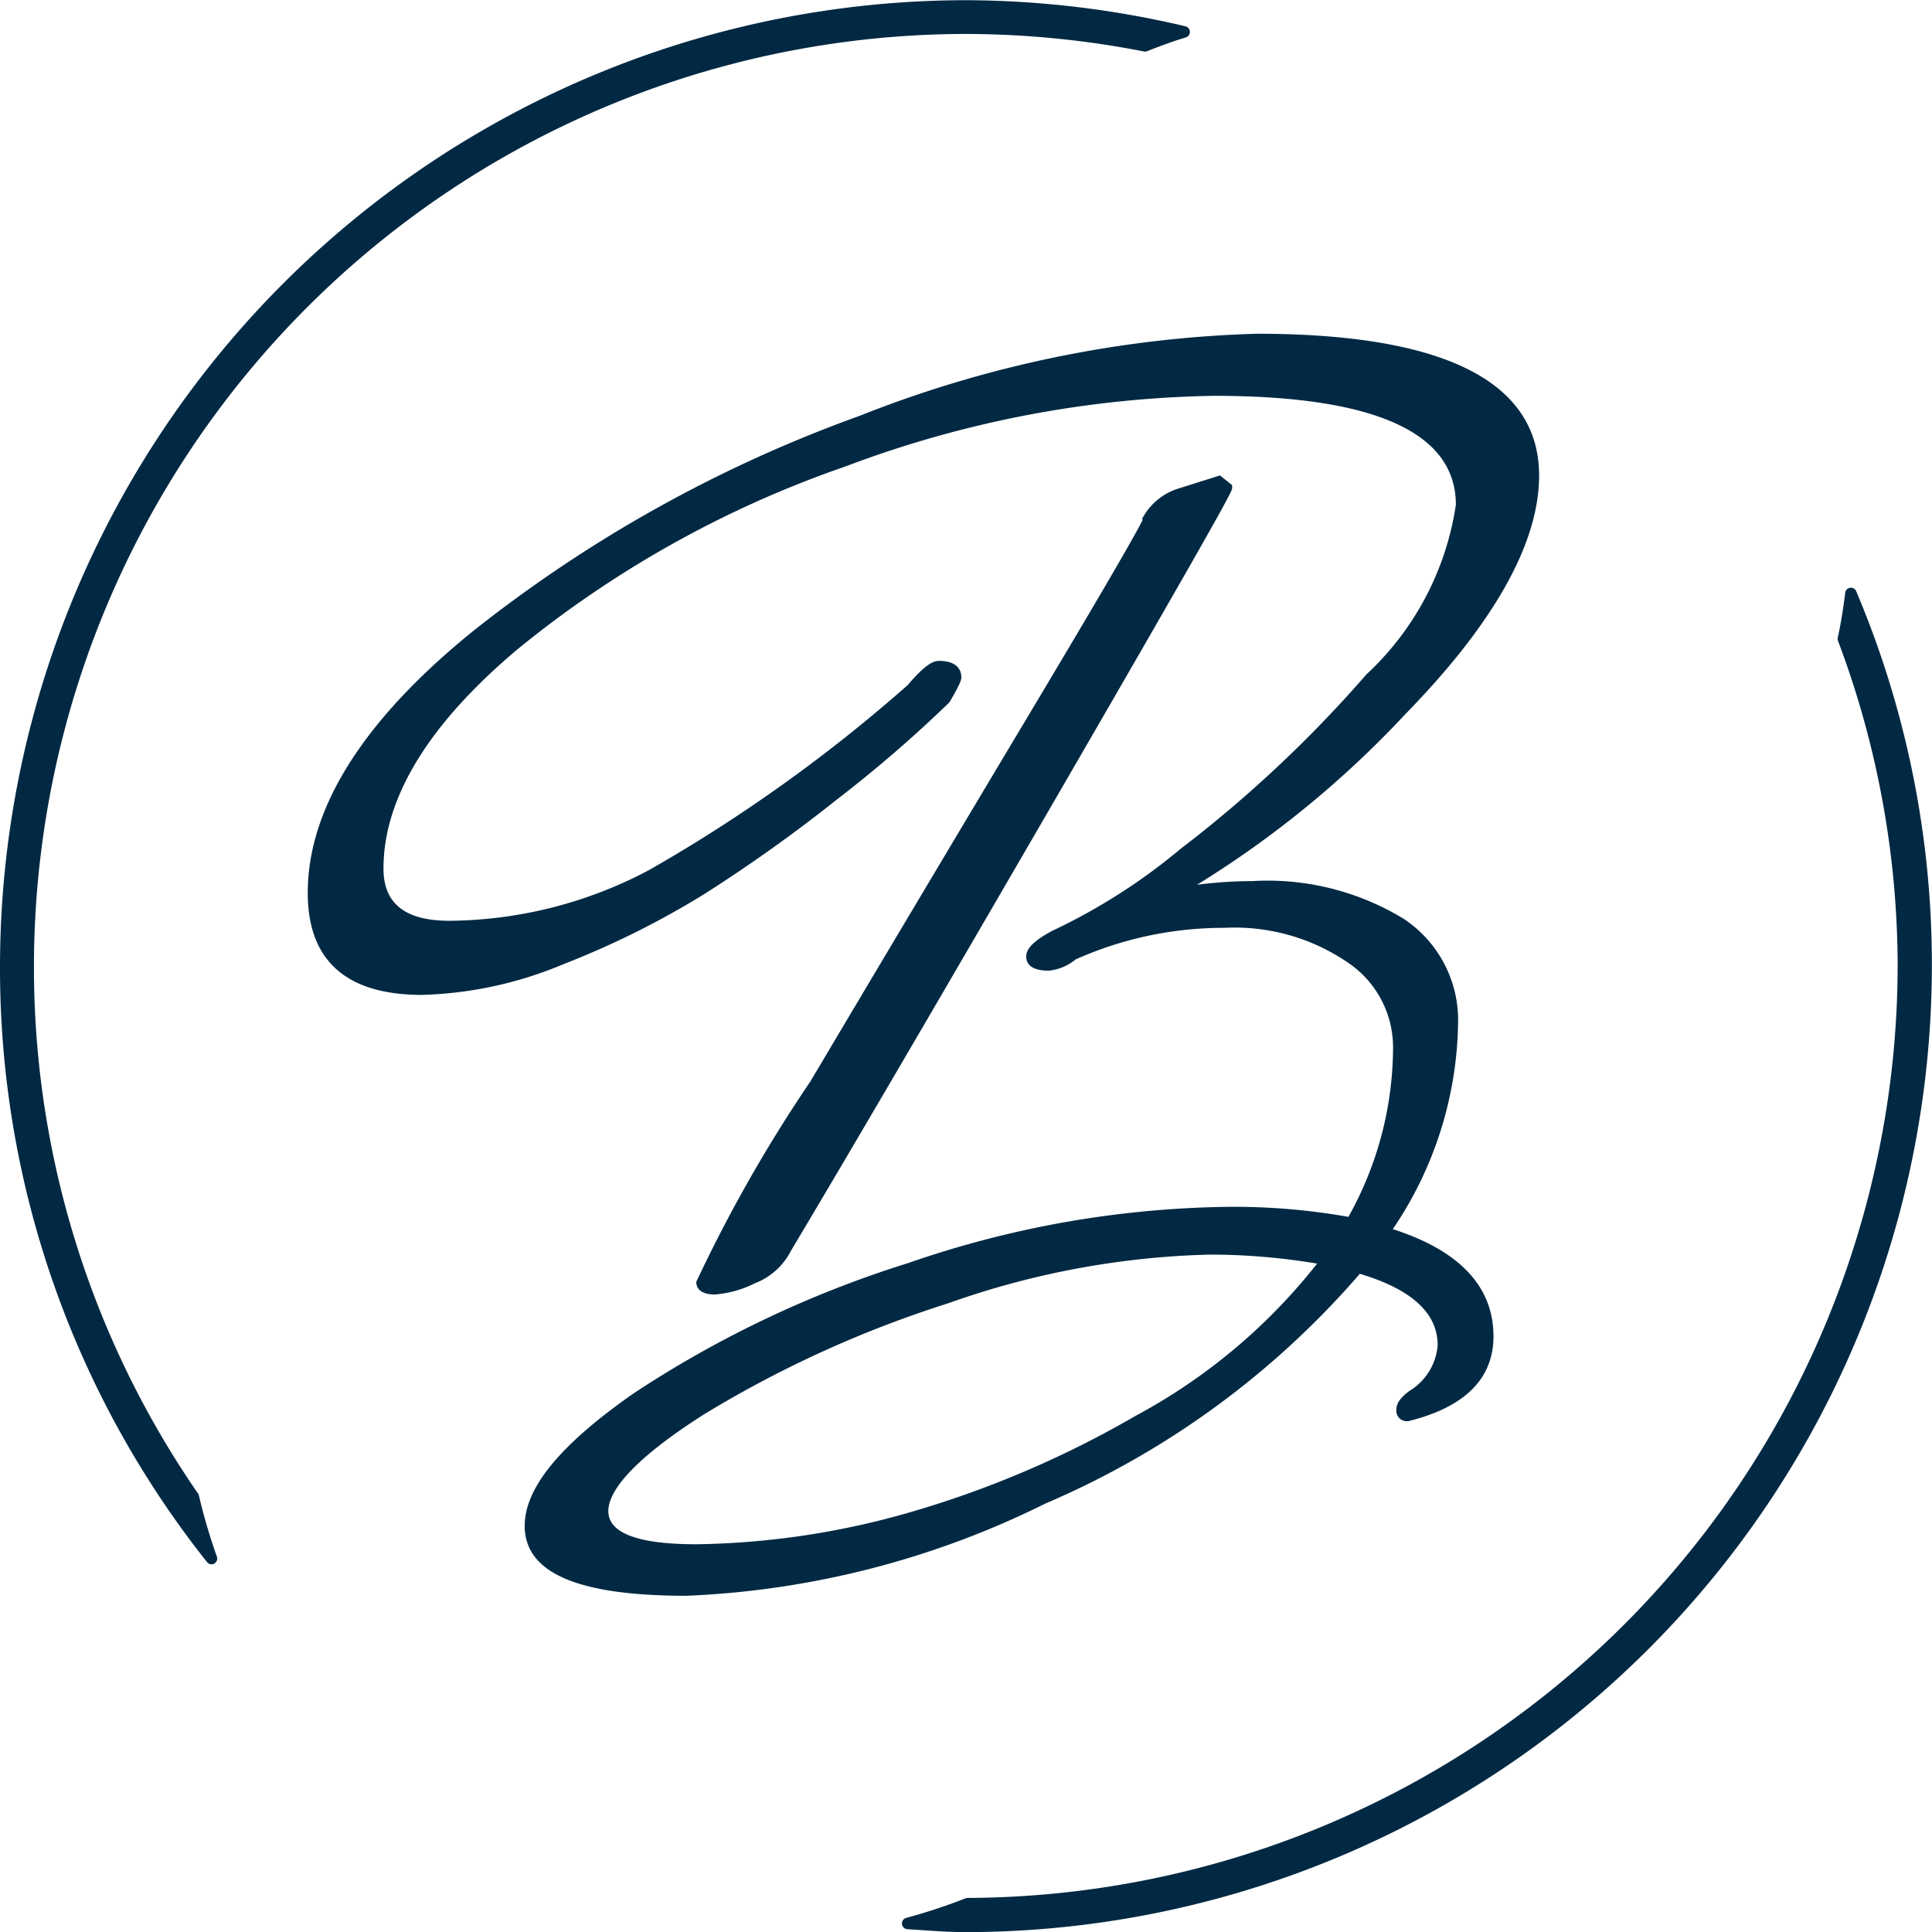 <svg xmlns="http://www.w3.org/2000/svg" width="29.593" height="29.593" viewBox="0 0 29.593 29.593"><defs><style>.a{fill:#022943;}</style></defs><g transform="translate(1193.868 -531.427)"><path class="a" d="M-1179.072,531.947a14.331,14.331,0,0,1,2.719.267.089.089,0,0,0,.049,0c.173-.069.38-.148.6-.214a.088.088,0,0,0,.062-.087.088.088,0,0,0-.068-.083,14.813,14.813,0,0,0-3.358-.4,14.813,14.813,0,0,0-14.8,14.8,14.628,14.628,0,0,0,3.171,9.124.088.088,0,0,0,.069.034.088.088,0,0,0,.042-.011.088.088,0,0,0,.04-.106,8.762,8.762,0,0,1-.275-.936.089.089,0,0,0-.013-.03,14.176,14.176,0,0,1-2.514-8.074A14.292,14.292,0,0,1-1179.072,531.947Z" transform="translate(0 0)"/><path class="a" d="M-1100.665,582.672a.088.088,0,0,0-.093-.053.088.088,0,0,0-.075.076c-.032.258-.069.481-.113.682a.088.088,0,0,0,0,.049,14.177,14.177,0,0,1,.916,4.986,14.3,14.3,0,0,1-14.245,14.275.088.088,0,0,0-.032.006,8.754,8.754,0,0,1-.909.3.088.088,0,0,0-.065.094.088.088,0,0,0,.082.079l.23.015c.216.015.439.03.663.03a14.813,14.813,0,0,0,14.8-14.8A14.667,14.667,0,0,0-1100.665,582.672Z" transform="translate(-64.771 -42.189)"/><path class="a" d="M-1150.933,574.884c.791.237,1.192.6,1.192,1.094a.9.9,0,0,1-.432.7c-.135.1-.2.189-.2.282a.16.16,0,0,0,.158.182l.021,0c.868-.213,1.308-.651,1.308-1.3,0-.762-.519-1.313-1.542-1.642a5.759,5.759,0,0,0,1-3.159,1.86,1.86,0,0,0-.833-1.594,4.006,4.006,0,0,0-2.322-.578,6.692,6.692,0,0,0-.843.056,15.417,15.417,0,0,0,3.189-2.612c1.36-1.392,2.05-2.622,2.05-3.656,0-1.441-1.456-2.172-4.326-2.172a17.861,17.861,0,0,0-6.083,1.258,20.91,20.91,0,0,0-5.914,3.292c-1.684,1.362-2.538,2.712-2.538,4.014,0,1.037.589,1.563,1.75,1.563a6,6,0,0,0,2.175-.474,13.235,13.235,0,0,0,2.134-1.061,23.6,23.6,0,0,0,2.045-1.457,20.069,20.069,0,0,0,1.717-1.482l.014-.018c.163-.279.176-.334.176-.372,0-.094-.045-.252-.345-.252-.078,0-.2.045-.478.372a23.763,23.763,0,0,1-3.964,2.834,6.622,6.622,0,0,1-3.051.775c-.681,0-1.013-.262-1.013-.8,0-1.076.683-2.2,2.03-3.34a16.38,16.38,0,0,1,5.043-2.818,16.7,16.7,0,0,1,5.648-1.083c2.459,0,3.705.561,3.705,1.668a4.433,4.433,0,0,1-1.371,2.6,19.311,19.311,0,0,1-2.843,2.669,9.138,9.138,0,0,1-1.967,1.257c-.275.147-.4.269-.4.394,0,.1.06.217.346.217a.762.762,0,0,0,.41-.172,5.561,5.561,0,0,1,2.282-.484,3.068,3.068,0,0,1,1.89.533,1.564,1.564,0,0,1,.691,1.3,5.333,5.333,0,0,1-.684,2.594,10.013,10.013,0,0,0-1.875-.153,15.48,15.48,0,0,0-4.863.859,16.59,16.59,0,0,0-4.214,2c-1.12.782-1.665,1.445-1.665,2.027,0,.721.81,1.071,2.476,1.071a13.593,13.593,0,0,0,5.5-1.413A13.227,13.227,0,0,0-1150.933,574.884Zm-10.159,4.143c-.9,0-1.352-.171-1.352-.509,0-.25.255-.711,1.469-1.483a17.145,17.145,0,0,1,3.739-1.7,12.882,12.882,0,0,1,4-.745,9.947,9.947,0,0,1,1.649.138,8.884,8.884,0,0,1-2.781,2.332,15.426,15.426,0,0,1-3.585,1.514A12.375,12.375,0,0,1-1161.092,579.027Z" transform="translate(-22.106 -23.946)"/><path class="a" d="M-1131.479,582.1a22.452,22.452,0,0,0-1.745,3.066c0,.072.037.193.287.193a1.642,1.642,0,0,0,.609-.171,1.037,1.037,0,0,0,.555-.5c.856-1.432,2.207-3.741,4.017-6.862,2.74-4.728,2.74-4.777,2.74-4.821v-.042l-.187-.15-.633.2a.944.944,0,0,0-.514.388l-.049.081.015.008c-.087.177-.437.8-1.641,2.815Q-1129.746,579.183-1131.479,582.1Z" transform="translate(-49.979 -34.104)"/></g></svg>
